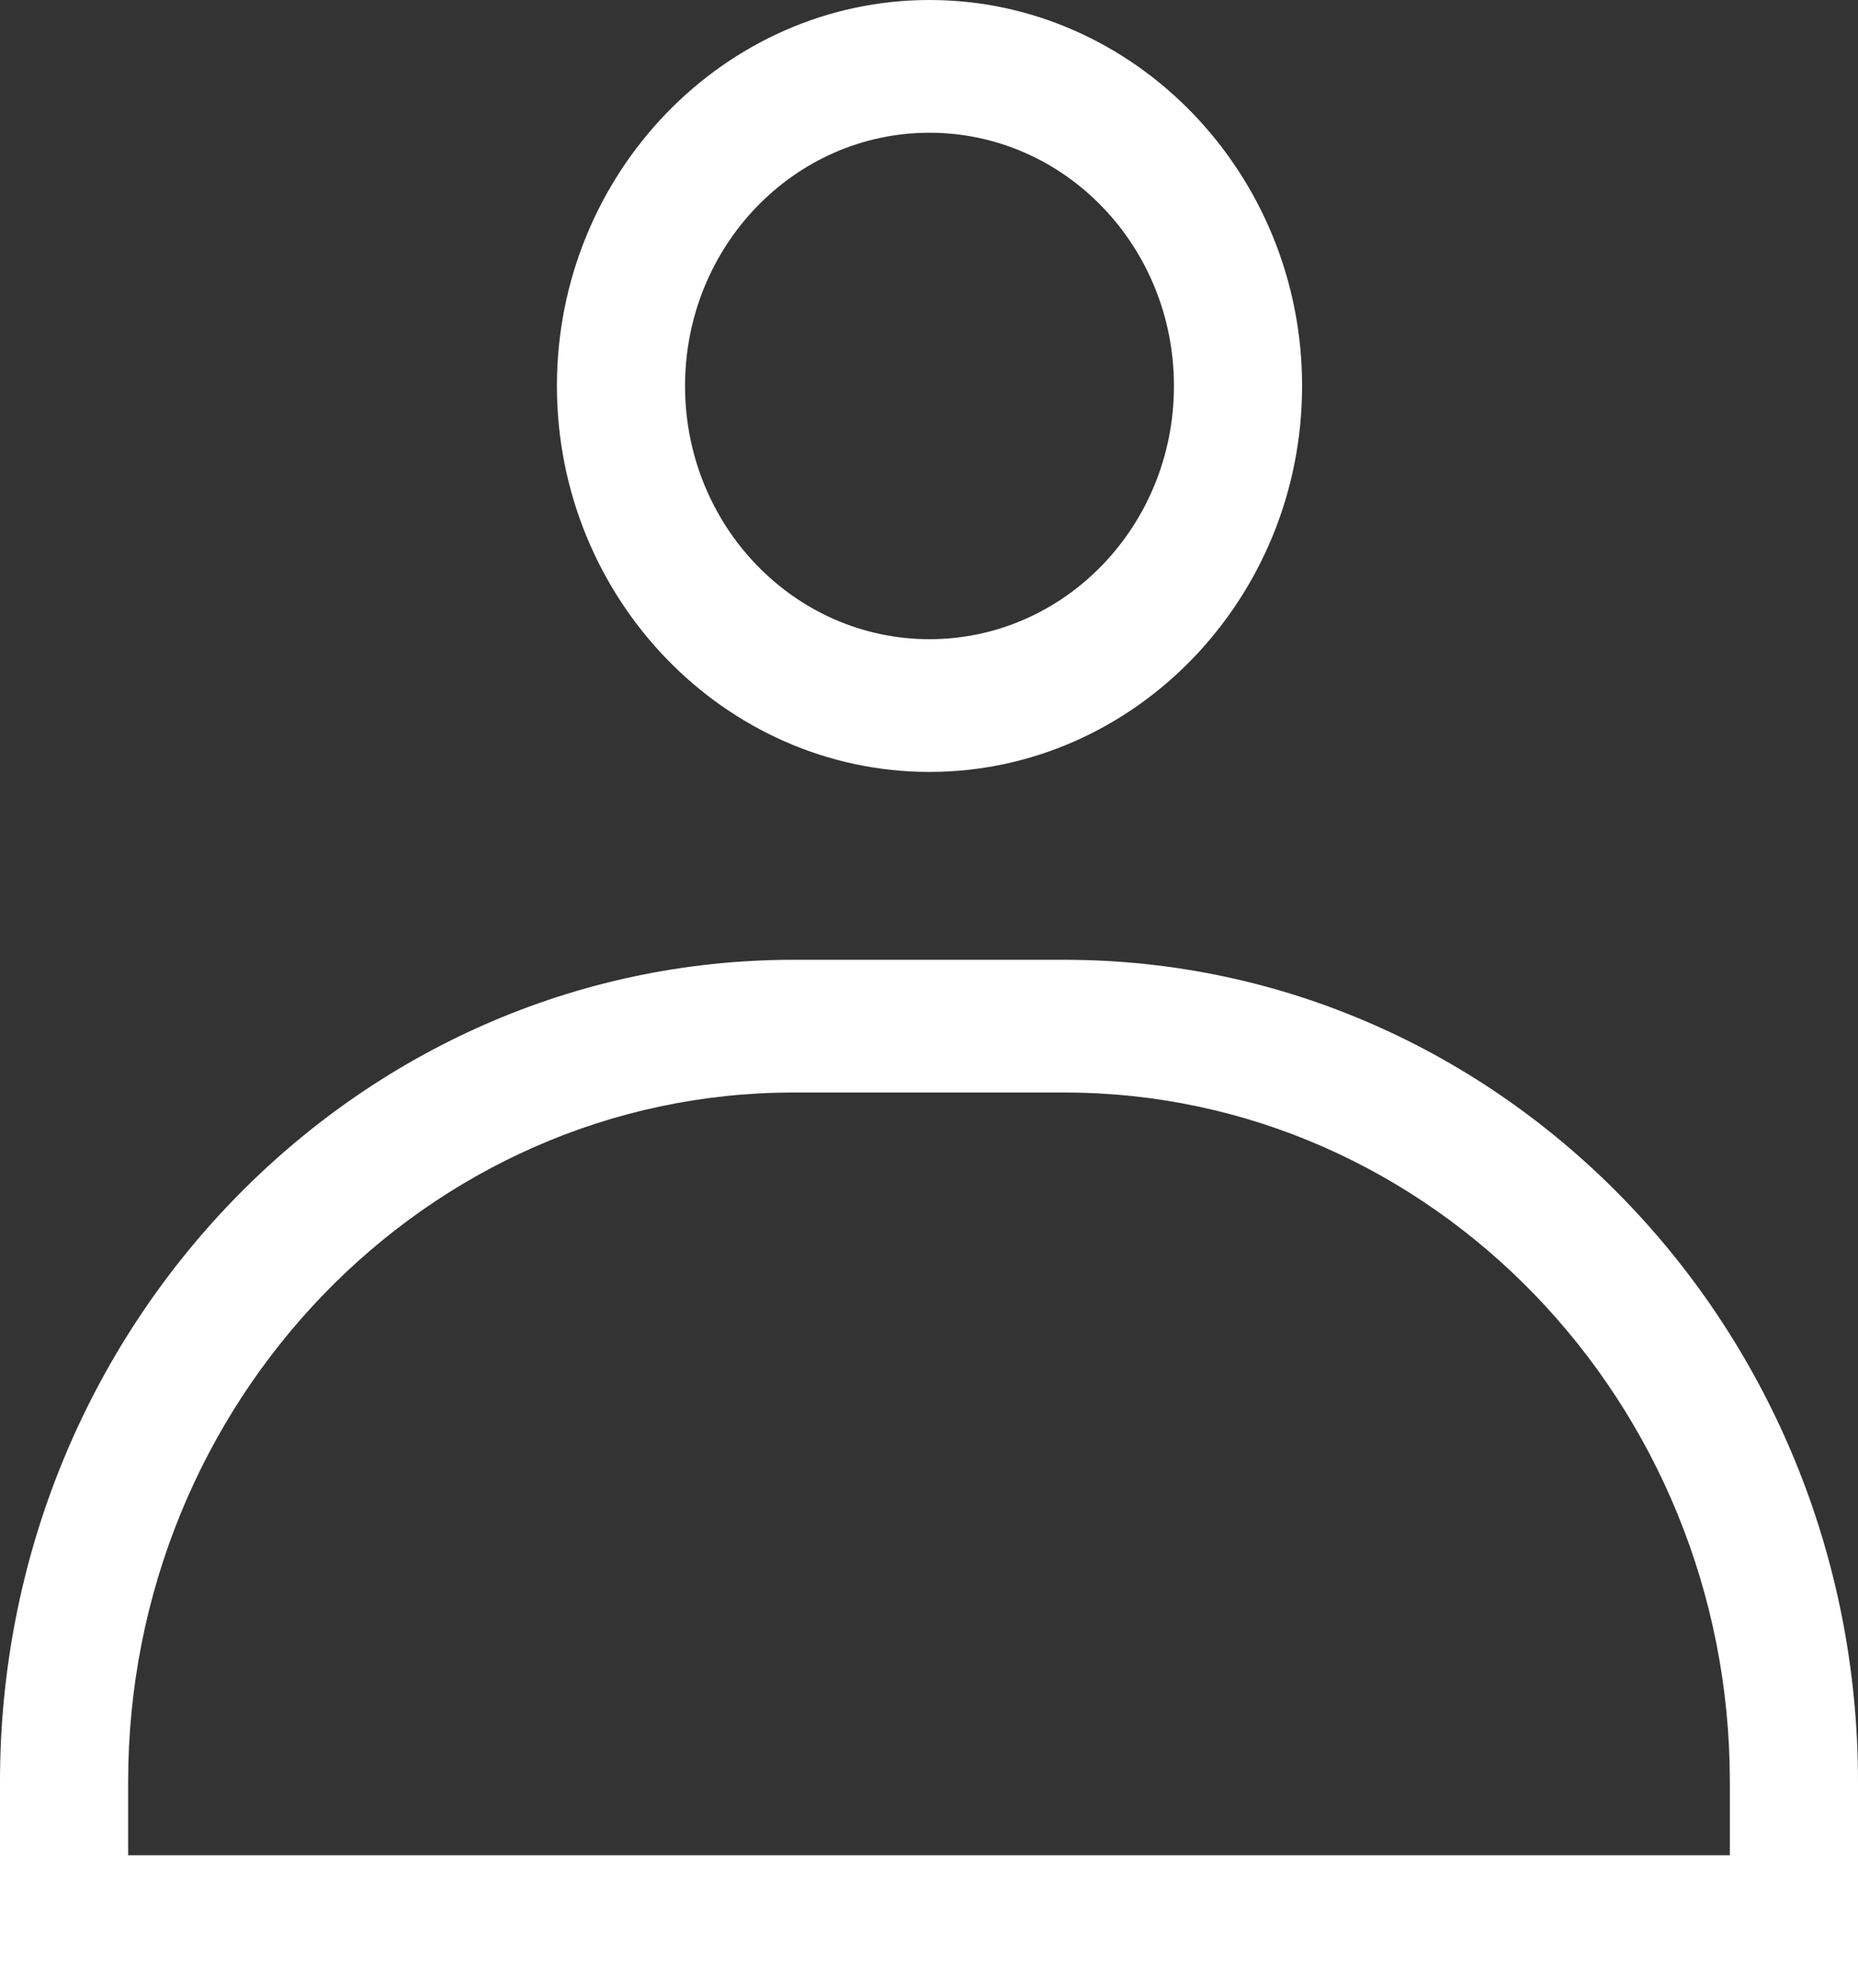 <?xml version="1.0" encoding="UTF-8"?>
<svg width="100px" height="107px" viewBox="0 0 100 107" version="1.1" xmlns="http://www.w3.org/2000/svg" xmlns:xlink="http://www.w3.org/1999/xlink">
    <rect x="0" y="0" width="100" height="107" fill="#333333" stroke="none"/>
    <!-- Generator: Sketch 46.1 (44463) - http://www.bohemiancoding.com/sketch -->
    <title>BTDK</title>
    <desc>Created with Sketch.</desc>
    <defs></defs>
    <g id="Page-1" stroke="none" stroke-width="1" fill="none" fill-rule="evenodd">
        <g id="BTDK" fill-rule="nonzero" fill="#FFFFFF">
            <path d="M50.027,0 C38.992,0 29.974,9.342 29.974,20.773 C29.974,32.204 38.992,41.547 50.027,41.547 C61.061,41.547 70.08,32.204 70.08,20.773 C70.08,9.343 61.061,0 50.027,0 Z M50.027,34.403 C42.759,34.403 36.87,28.303 36.87,20.774 C36.87,13.245 42.759,7.145 50.027,7.145 C57.294,7.145 63.183,13.245 63.183,20.774 C63.183,28.303 57.294,34.403 50.027,34.403 Z M57.294,51.659 C80.849,51.659 100,71.498 100,95.899 L100,107 L0,107 L0,95.899 C0,71.498 19.151,51.659 42.706,51.659 L57.294,51.659 Z M93.103,99.856 L93.103,95.899 C93.103,75.455 77.029,58.803 57.294,58.803 L42.706,58.803 C22.971,58.803 6.897,75.455 6.897,95.899 L6.897,99.856 L93.103,99.856 Z" id="Combined-Shape"></path>
        </g>
    </g>
</svg>